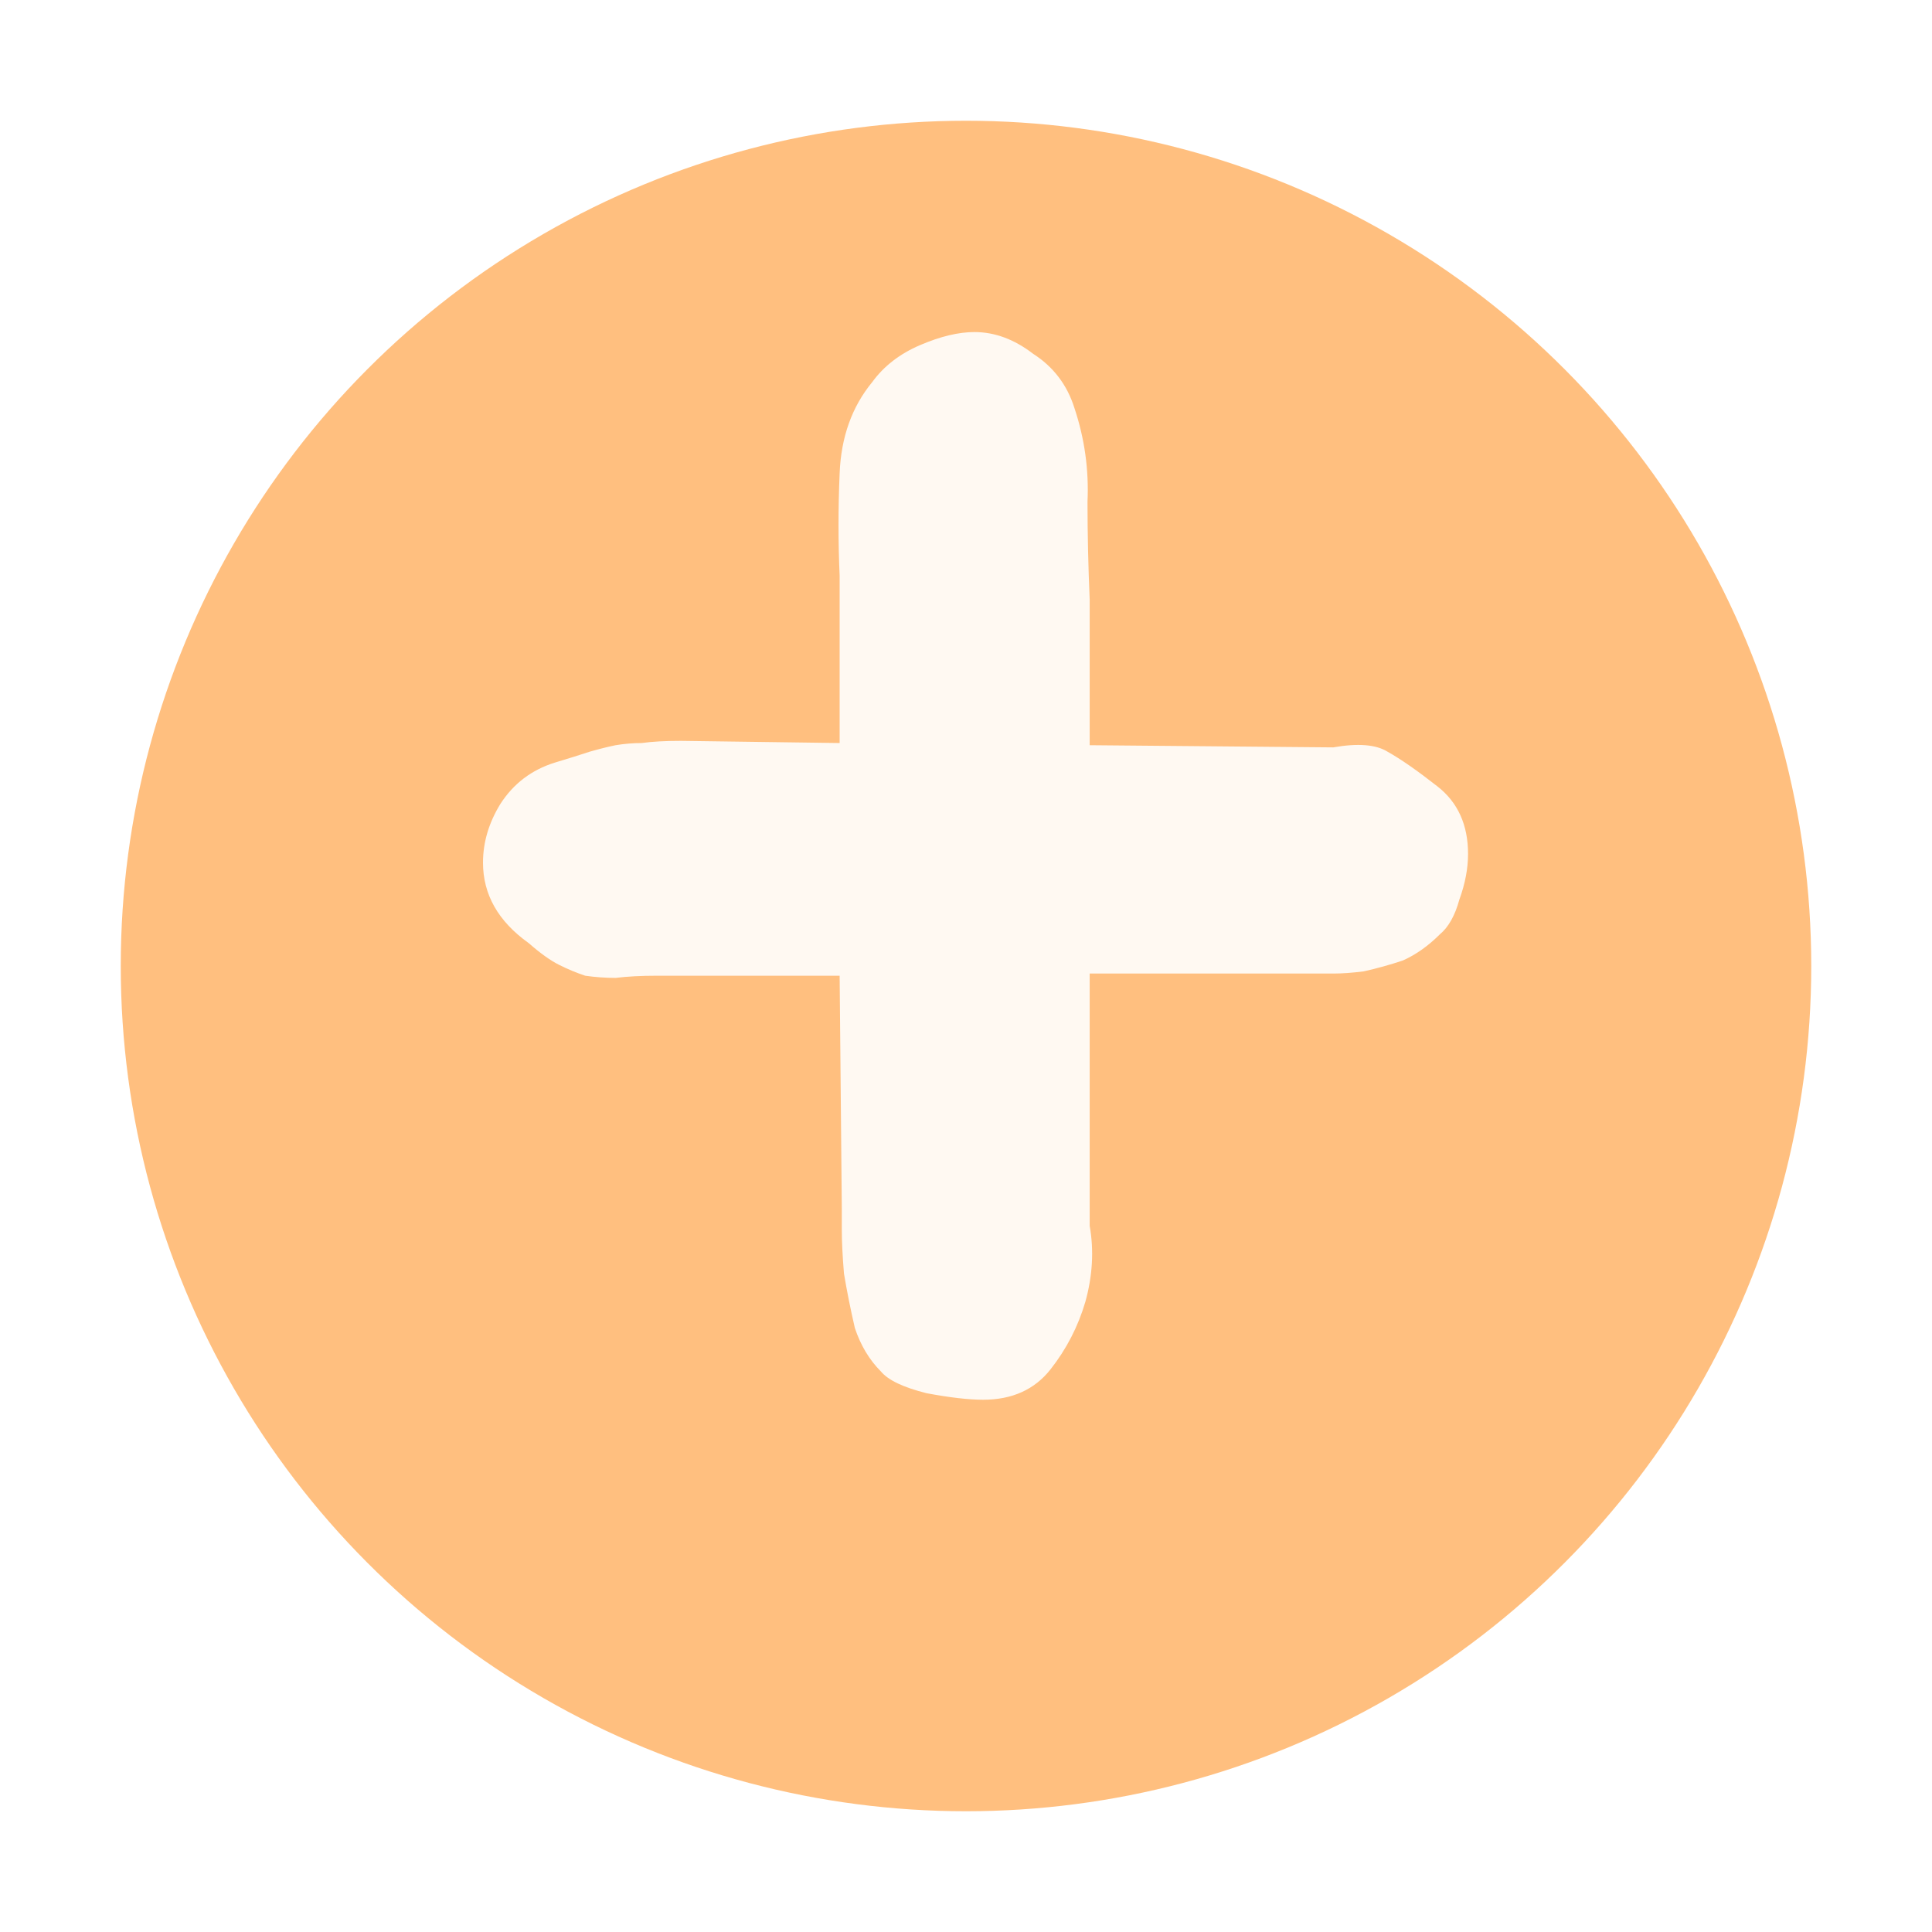 <svg width="64" height="64" viewBox="0 0 64 64" fill="none" xmlns="http://www.w3.org/2000/svg">
<g id="Frame 21">
<g id="Ellipse 2" filter="url(#filter0_d_23_2065)">
<circle cx="32" cy="28" r="28" fill="#FFBF7F"/>
</g>
<path id="+" d="M36.097 24.686L44.165 24.758C44.981 24.614 45.582 24.662 45.966 24.902C46.398 25.143 46.95 25.527 47.623 26.055C48.295 26.583 48.631 27.328 48.631 28.288C48.631 28.768 48.535 29.273 48.343 29.801C48.199 30.329 47.983 30.713 47.695 30.953C47.31 31.337 46.902 31.626 46.47 31.818C46.038 31.962 45.606 32.082 45.173 32.178C44.789 32.226 44.453 32.25 44.165 32.25C43.925 32.25 43.781 32.25 43.733 32.25H36.097V40.606C36.241 41.422 36.193 42.263 35.953 43.127C35.713 43.943 35.329 44.688 34.801 45.36C34.273 46.032 33.528 46.368 32.568 46.368C32.087 46.368 31.463 46.296 30.695 46.152C29.927 45.96 29.422 45.72 29.182 45.432C28.798 45.048 28.51 44.568 28.318 43.991C28.174 43.367 28.054 42.767 27.958 42.191C27.91 41.614 27.886 41.134 27.886 40.75C27.886 40.318 27.886 40.078 27.886 40.029L27.814 32.322H21.763C21.234 32.322 20.778 32.346 20.394 32.394C20.058 32.394 19.722 32.37 19.386 32.322C19.097 32.226 18.809 32.106 18.521 31.962C18.233 31.818 17.897 31.578 17.513 31.241C16.504 30.521 16 29.633 16 28.576C16 27.904 16.192 27.256 16.576 26.631C17.009 25.959 17.609 25.503 18.377 25.263C18.857 25.119 19.241 24.998 19.53 24.902C19.866 24.806 20.154 24.734 20.394 24.686C20.682 24.638 20.97 24.614 21.258 24.614C21.595 24.566 22.027 24.542 22.555 24.542L27.814 24.614V19.068C27.765 17.963 27.765 16.835 27.814 15.682C27.861 14.482 28.222 13.473 28.894 12.657C29.278 12.129 29.806 11.72 30.479 11.432C31.151 11.144 31.751 11 32.28 11C32.952 11 33.6 11.24 34.224 11.72C34.897 12.152 35.353 12.753 35.593 13.521C35.929 14.53 36.073 15.562 36.025 16.619C36.025 17.675 36.049 18.756 36.097 19.86V24.686Z" fill="#FFF9F2"/>
</g>
<defs>
<filter id="filter0_d_23_2065" x="0" y="0" width="64" height="64" filterUnits="userSpaceOnUse" color-interpolation-filters="sRGB">
<feFlood flood-opacity="0" result="BackgroundImageFix"/>
<feColorMatrix in="SourceAlpha" type="matrix" values="0 0 0 0 0 0 0 0 0 0 0 0 0 0 0 0 0 0 127 0" result="hardAlpha"/>
<feOffset dy="4"/>
<feGaussianBlur stdDeviation="2"/>
<feComposite in2="hardAlpha" operator="out"/>
<feColorMatrix type="matrix" values="0 0 0 0 1 0 0 0 0 0.749 0 0 0 0 0.498 0 0 0 0.25 0"/>
<feBlend mode="normal" in2="BackgroundImageFix" result="effect1_dropShadow_23_2065"/>
<feBlend mode="normal" in="SourceGraphic" in2="effect1_dropShadow_23_2065" result="shape"/>
</filter>
</defs>
</svg>

